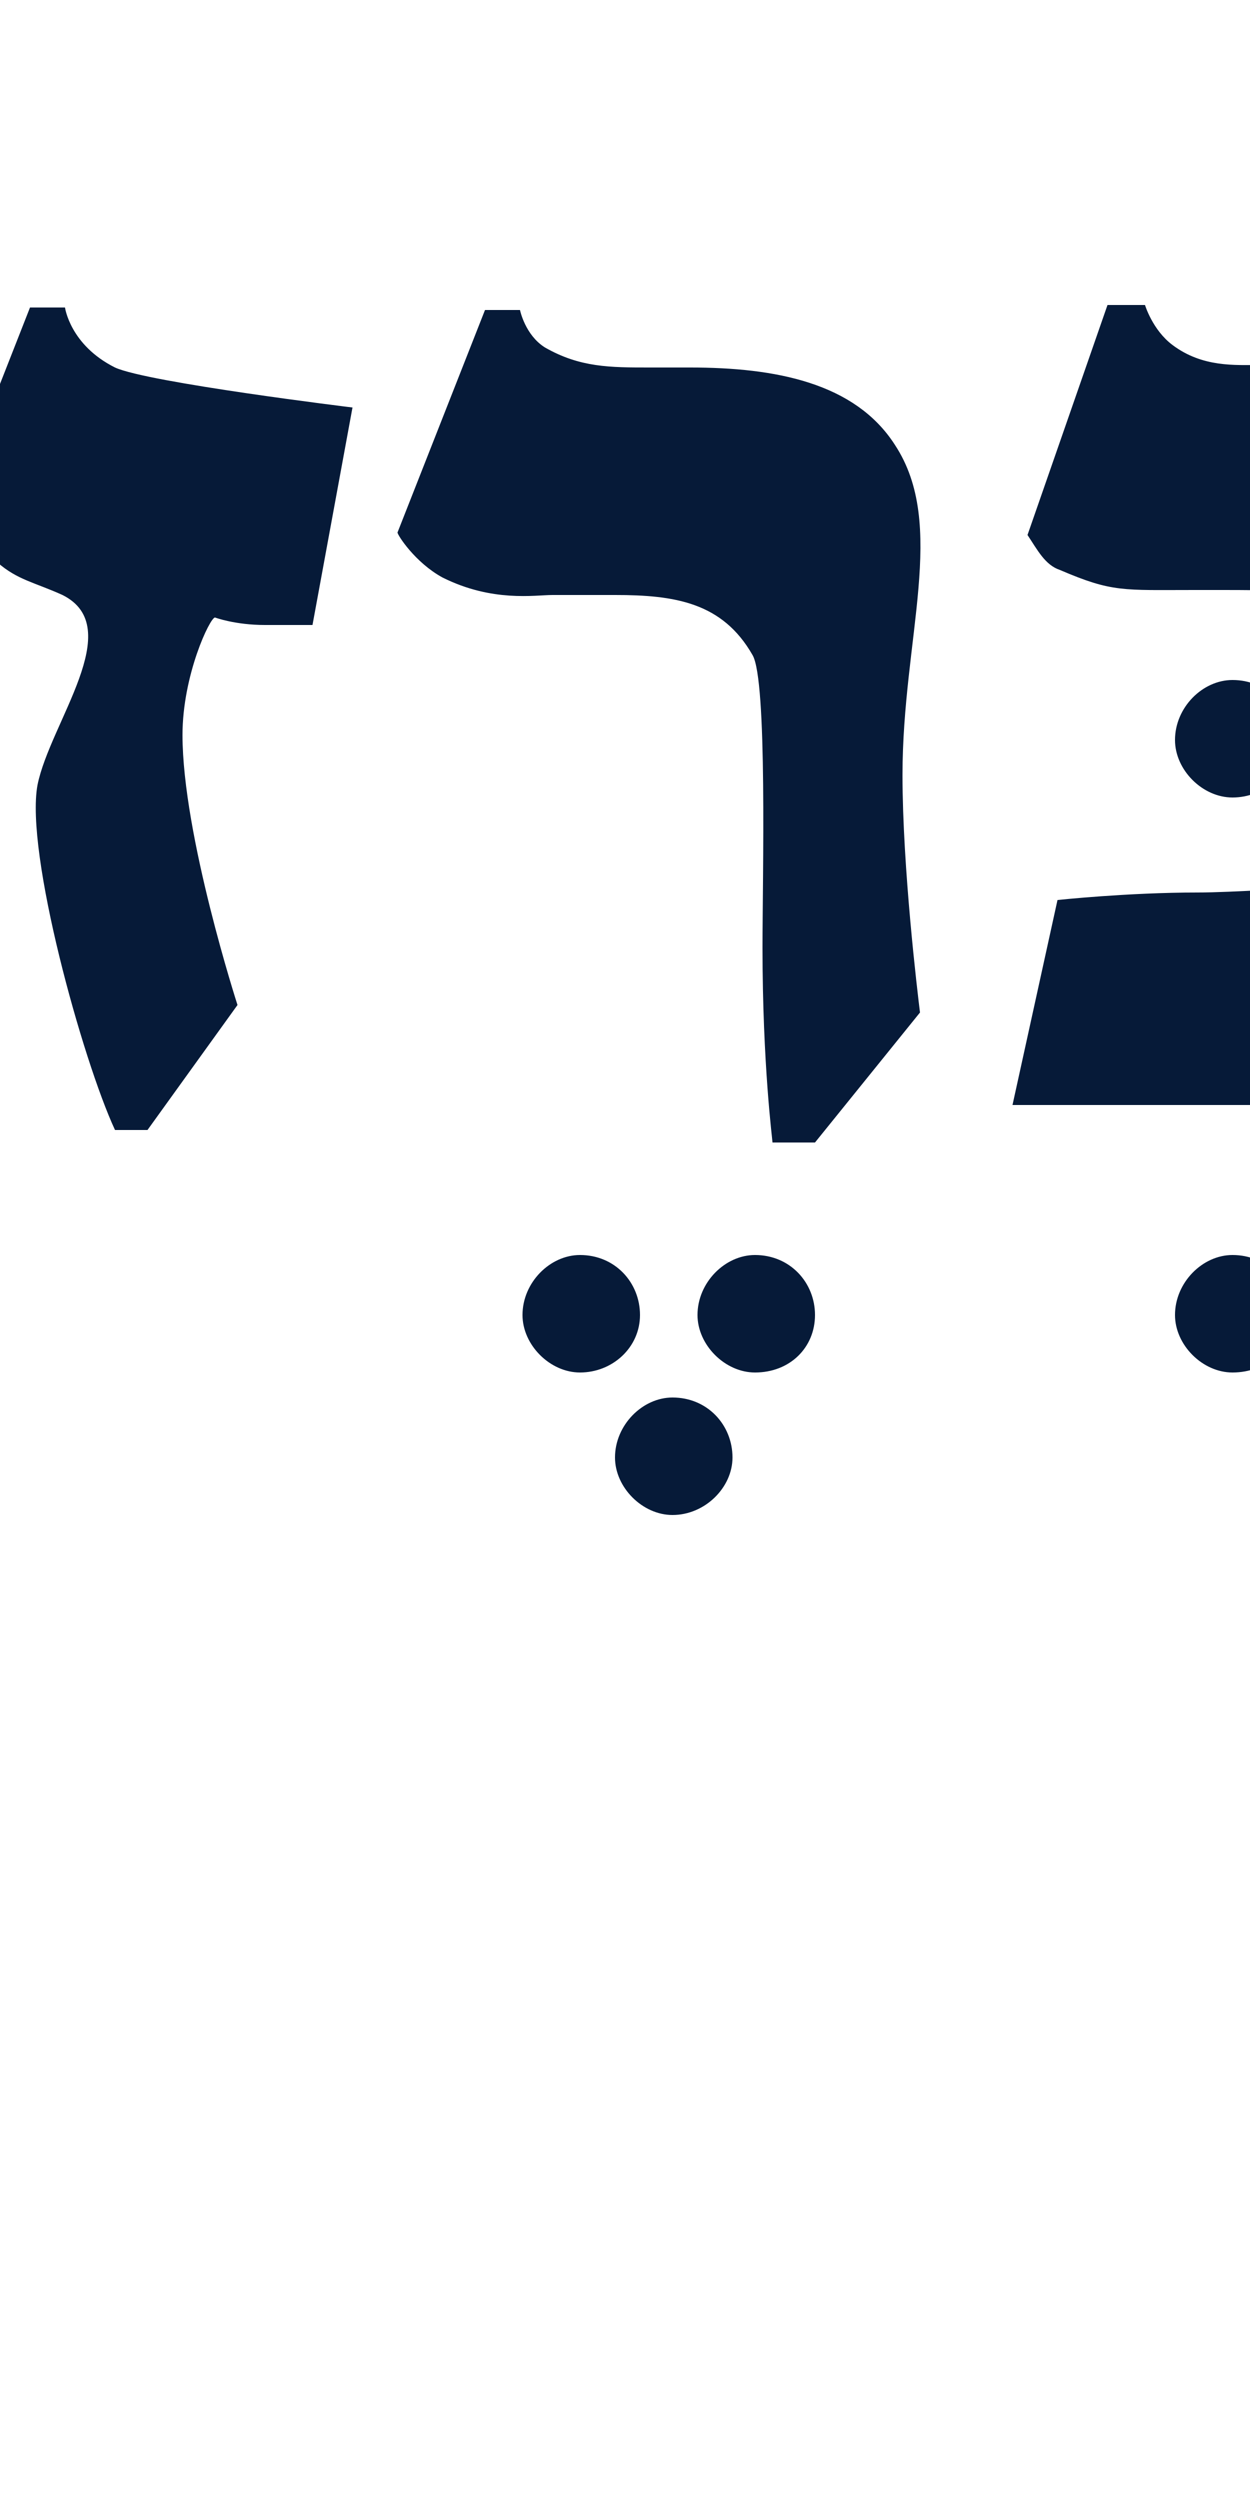 <?xml version="1.0" encoding="utf-8"?>
<!-- Generator: Adobe Illustrator 19.0.0, SVG Export Plug-In . SVG Version: 6.00 Build 0)  -->
<svg version="1.1" id="Layer_1" xmlns="http://www.w3.org/2000/svg" xmlns:xlink="http://www.w3.org/1999/xlink" x="0px" y="0px"
	 viewBox="390 560 50 100" style="enable-background:new 390 560 50 100;" xml:space="preserve">
<style type="text/css">
	.st0{clip-path:url(#SVGID_2_);fill:#061A38;}
</style>
<g>
	<defs>
		<rect id="SVGID_1_" x="388" y="572.2" width="67.5" height="48.4"/>
	</defs>
	<clipPath id="SVGID_2_">
		<use xlink:href="#SVGID_1_"  style="overflow:visible;"/>
	</clipPath>
	<path class="st0" d="M441.7,589.6c0-1.3-1-2.4-2.4-2.4c-1.2,0-2.3,1.1-2.3,2.4c0,1.2,1.1,2.3,2.3,2.3
		C440.6,591.9,441.7,590.9,441.7,589.6 M455.5,595.8c0,0-1.5,0-2.5-0.5c-1.8-1-1.5-3.7-1.3-7.1c0.2-4.5,1.5-8.7-0.7-11.5
		c-1.5-1.9-4-2.1-7-2.1h-3.6c-1,0-2.3,0.1-3.5-0.8c-0.8-0.6-1.1-1.6-1.1-1.6h-1.5l-3.2,9.2c0.4,0.6,0.7,1.2,1.3,1.4
		c2.1,0.9,2.5,0.8,5.4,0.8h1.1c3.6,0,5.3,0.1,6.3,1.6c0.7,1.1,0.5,3,0.5,4.9v5.4h-3.3c-0.3,0-3.1,0.2-4.5,0.2
		c-2.8,0-5.6,0.3-5.6,0.3l-1.8,8.2h23.8L455.5,595.8z M441.7,612.6c0-1.3-1-2.4-2.4-2.4c-1.2,0-2.3,1.1-2.3,2.4
		c0,1.2,1.1,2.3,2.3,2.3C440.7,614.9,441.7,613.9,441.7,612.6 M448.7,612.6c0-1.3-1-2.4-2.4-2.4c-1.2,0-2.3,1.1-2.3,2.4
		c0,1.2,1.1,2.3,2.3,2.3C447.7,614.9,448.7,613.9,448.7,612.6 M445.4,618.3c0-1.3-1-2.4-2.4-2.4c-1.2,0-2.3,1.1-2.3,2.4
		c0,1.2,1.1,2.3,2.3,2.3C444.3,620.6,445.4,619.5,445.4,618.3 M426.8,600.5c-0.1-0.8-0.7-5.8-0.7-9.5c0-5.5,1.8-10-0.3-13.2
		c-1.6-2.5-4.8-3.1-8.2-3.1H416c-1.6,0-2.8,0-4.2-0.8c-0.8-0.5-1-1.5-1-1.5h-1.4l-3.5,8.9c0,0.1,0.7,1.2,1.8,1.8
		c2,1,3.7,0.7,4.4,0.7h2.5c2.4,0,4.3,0.3,5.5,2.4c0.6,1,0.4,8.9,0.4,11.7c0,4.7,0.4,7.7,0.4,7.8h1.7L426.8,600.5z M415.6,612.6
		c0-1.3-1-2.4-2.4-2.4c-1.2,0-2.3,1.1-2.3,2.4c0,1.2,1.1,2.3,2.3,2.3C414.5,614.9,415.6,613.9,415.6,612.6 M422.6,612.6
		c0-1.3-1-2.4-2.4-2.4c-1.2,0-2.3,1.1-2.3,2.4c0,1.2,1.1,2.3,2.3,2.3C421.6,614.9,422.6,613.9,422.6,612.6 M419.3,618.3
		c0-1.3-1-2.4-2.4-2.4c-1.2,0-2.3,1.1-2.3,2.4c0,1.2,1.1,2.3,2.3,2.3C418.2,620.6,419.3,619.5,419.3,618.3 M404.1,576.3
		c0,0-8.2-1-9.5-1.6c-1.8-0.9-2-2.4-2-2.4h-1.4l-3.1,7.9c-0.3,0.7,1,1.7,1.8,2.3c0.8,0.7,1.5,0.8,2.6,1.3c2.6,1.3-0.5,5.1-1,7.6
		c-0.5,2.7,1.8,11,3.1,13.8h1.3l3.6-5c0,0-2.2-6.8-2.2-10.8c0-2.4,1.1-4.7,1.3-4.7c0,0,0.8,0.3,2,0.3h1.9L404.1,576.3z"/>
</g>
</svg>
